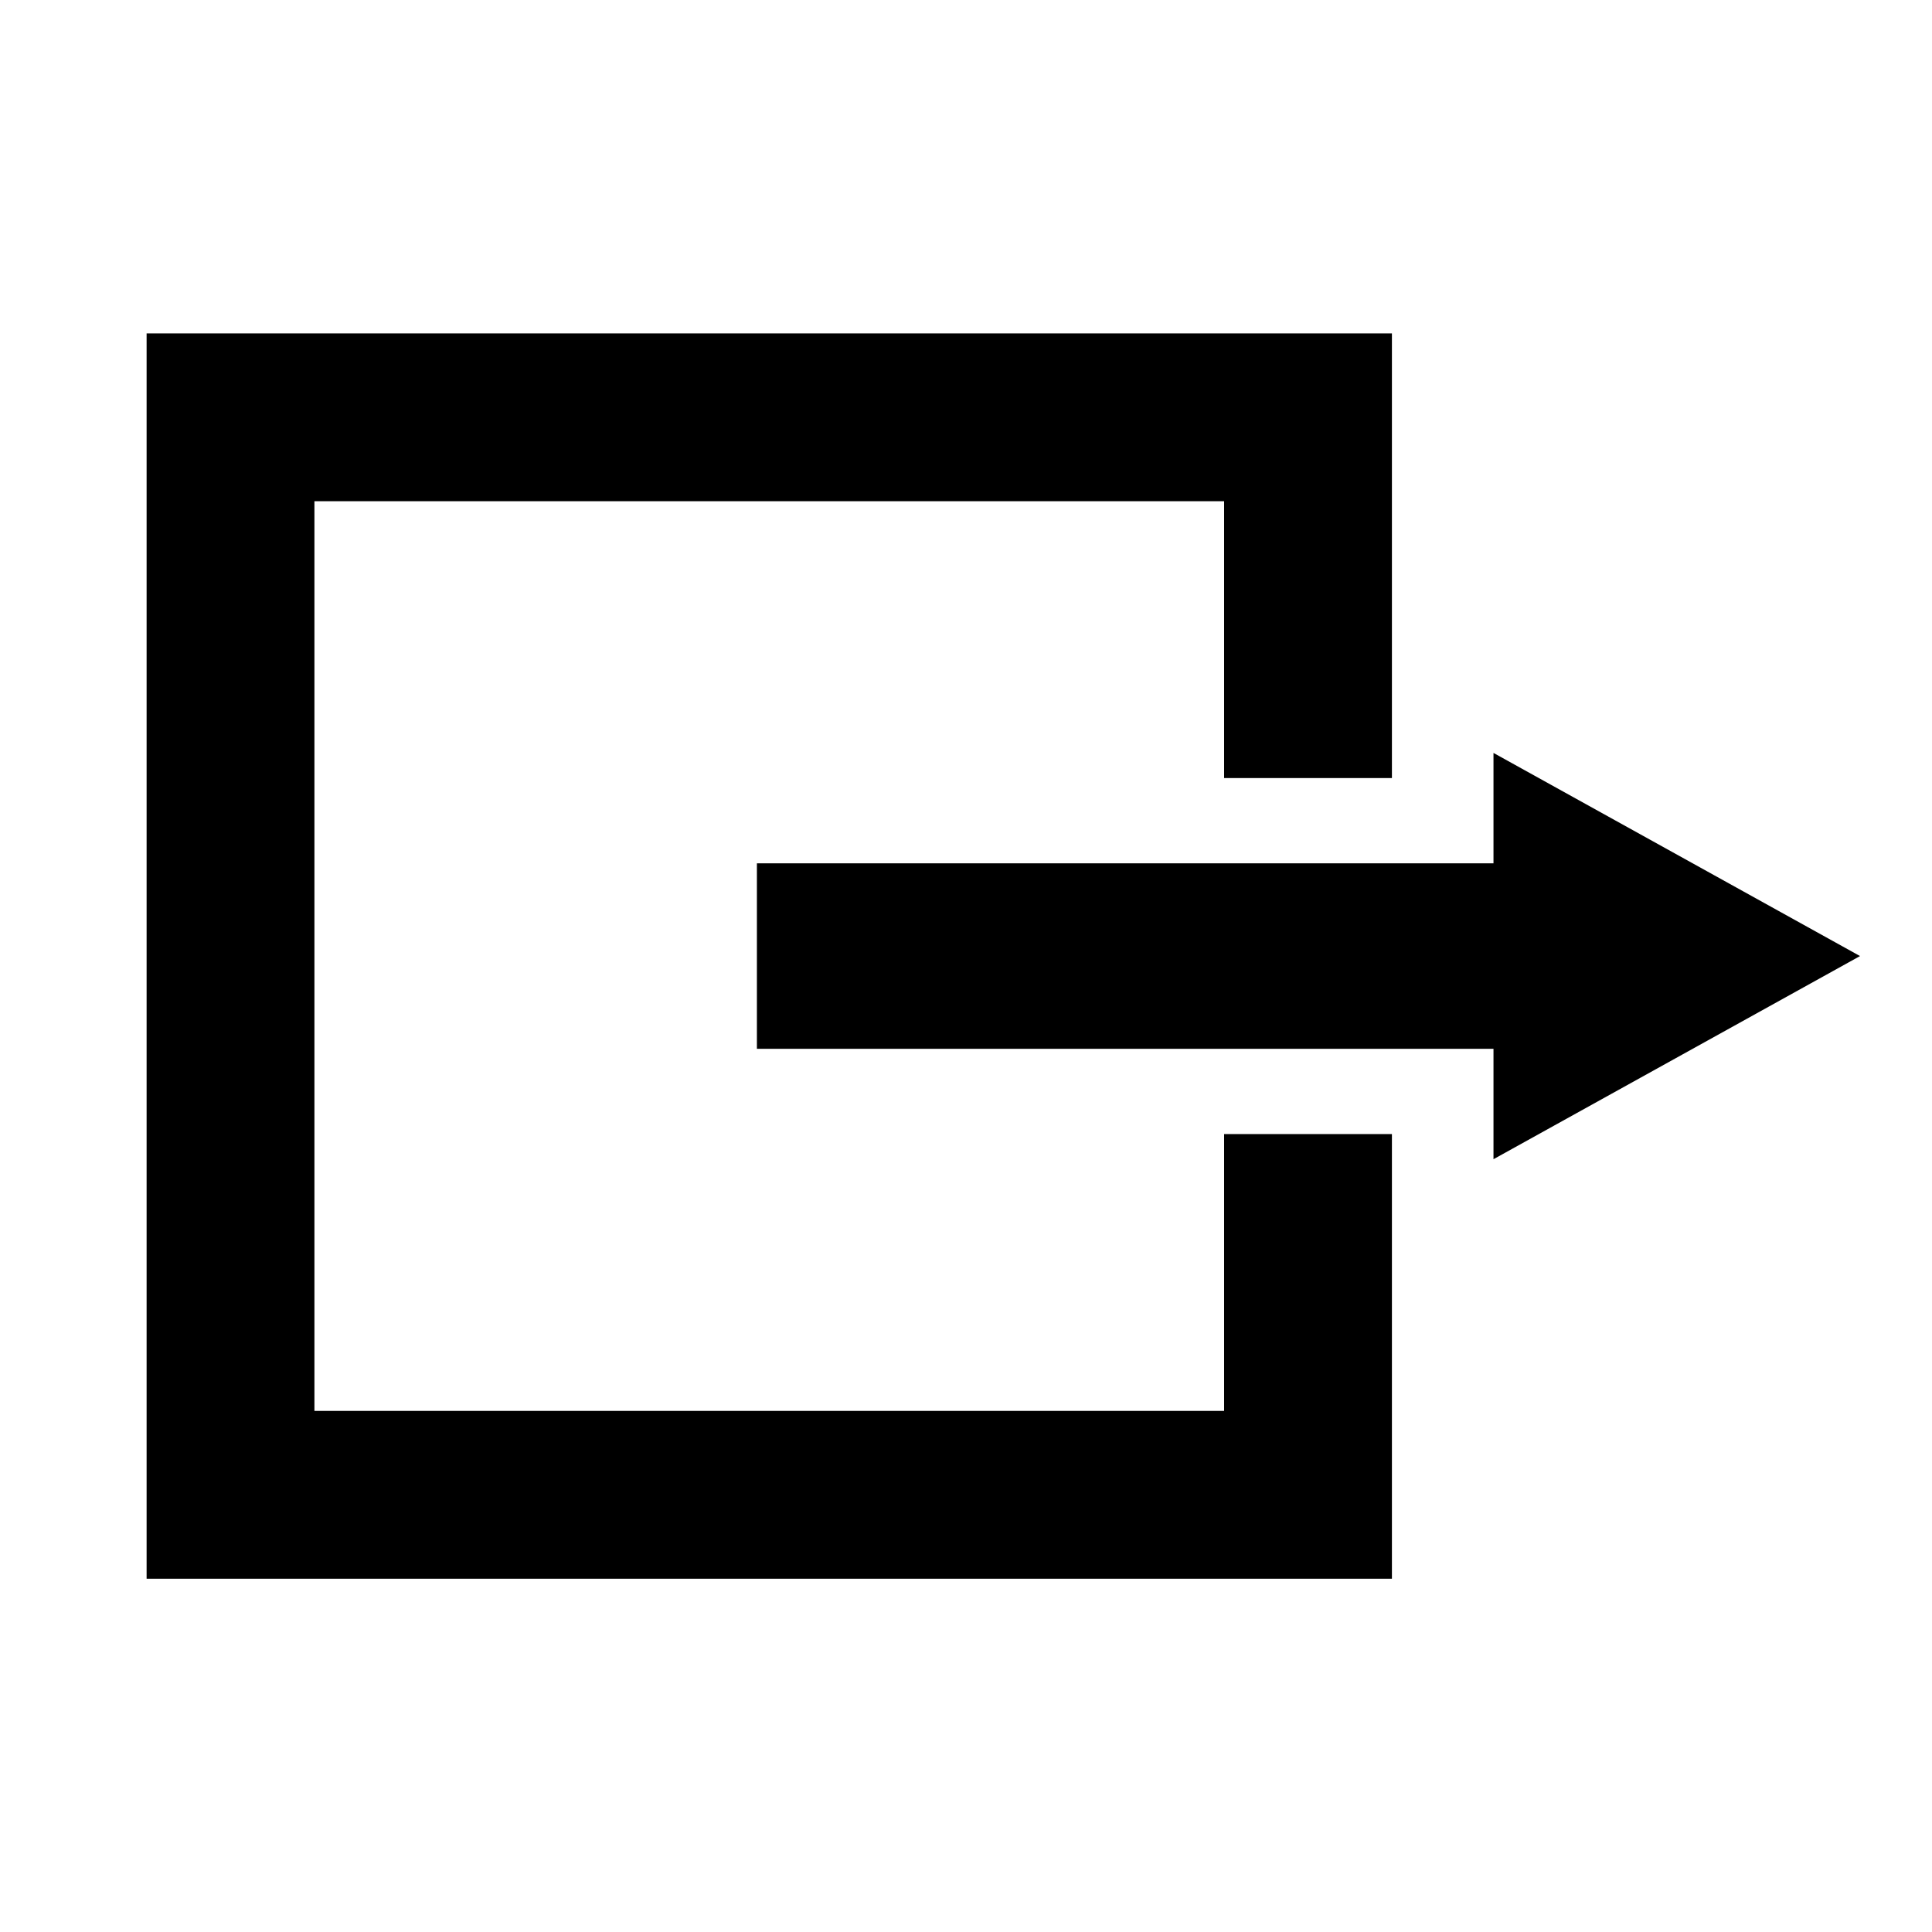 <?xml version="1.0" encoding="UTF-8" standalone="no"?>
<!-- Created with Inkscape (http://www.inkscape.org/) -->

<svg
   xmlns:dc="http://purl.org/dc/elements/1.1/"
   xmlns:cc="http://creativecommons.org/ns#"
   xmlns:rdf="http://www.w3.org/1999/02/22-rdf-syntax-ns#"
   xmlns:svg="http://www.w3.org/2000/svg"
   xmlns="http://www.w3.org/2000/svg"
   xmlns:sodipodi="http://sodipodi.sourceforge.net/DTD/sodipodi-0.dtd"
   xmlns:inkscape="http://www.inkscape.org/namespaces/inkscape"
   width="500pt"
   height="500pt"
   viewBox="0 0 625 625"
   id="svg2"
   version="1.1"
   inkscape:version="0.91 r13725"
   sodipodi:docname="drawing.svg">
  <defs
     id="defs4" />
  <sodipodi:namedview
     id="base"
     pagecolor="#ffffff"
     bordercolor="#666666"
     borderopacity="1.0"
     inkscape:pageopacity="0.0"
     inkscape:pageshadow="2"
     inkscape:zoom="0.35"
     inkscape:cx="255.50006"
     inkscape:cy="627.50866"
     inkscape:document-units="px"
     inkscape:current-layer="layer1"
     showgrid="false"
     units="pt"
     inkscape:window-width="1009"
     inkscape:window-height="832"
     inkscape:window-x="445"
     inkscape:window-y="88"
     inkscape:window-maximized="0" />
  <g
     inkscape:label="Layer 1"
     inkscape:groupmode="layer"
     id="layer1"
     transform="translate(0,-427.362)">
    <path
       style="fill:#000000;fill-opacity:1"
       d="m 47.428,535.22 0,402.857 402.857,0 0,-143.844 -54.285,0 0,89.557 -294.285,0 0,-294.285 294.285,0 0,89.559 54.285,0 0,-143.844 -402.857,0 z"
       id="rect4136"
       inkscape:connector-curvature="0" />
    <rect
       style="fill:#000000;fill-opacity:1"
       id="rect4143"
       width="277.143"
       height="60"
       x="244.857"
       y="706.648" />
    <path
       style="fill:#000000;fill-opacity:1"
       d="m 483.143,670.934 118.571,65.714 -118.571,65.714 z"
       id="rect4149"
       inkscape:connector-curvature="0"
       sodipodi:nodetypes="cccc" />
  </g>
</svg>
